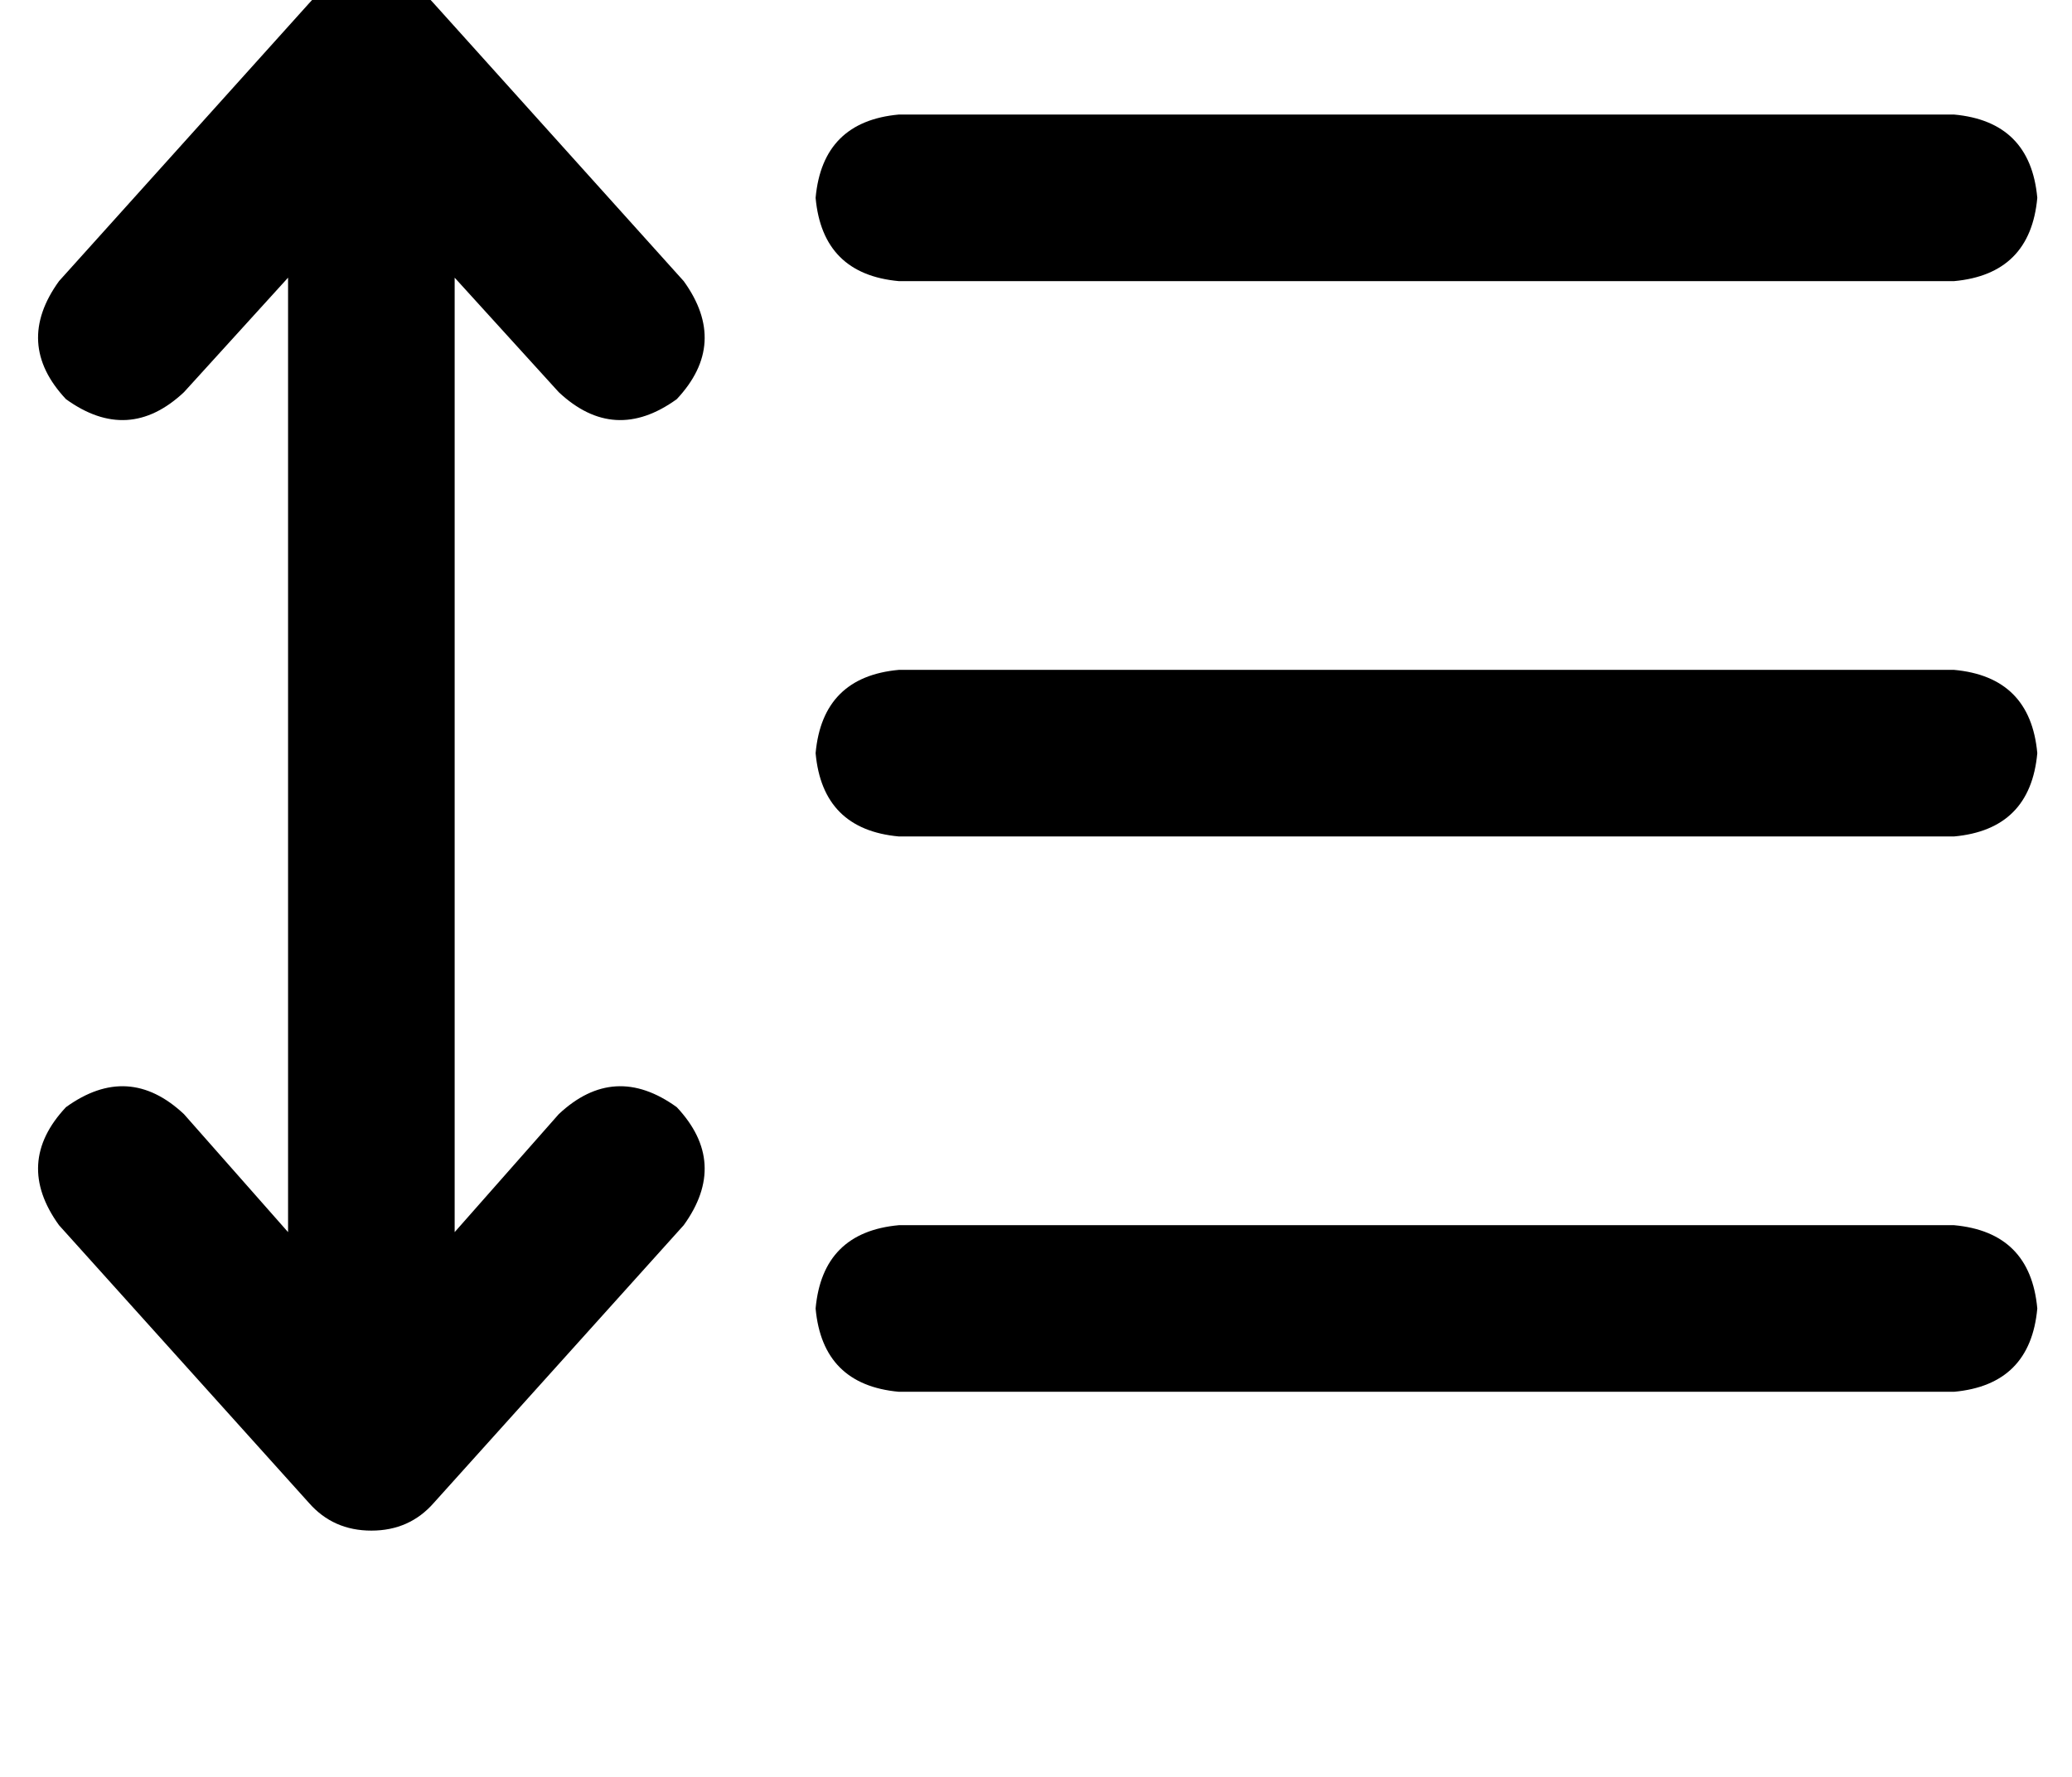 <?xml version="1.0" standalone="no"?>
<!DOCTYPE svg PUBLIC "-//W3C//DTD SVG 1.1//EN" "http://www.w3.org/Graphics/SVG/1.1/DTD/svg11.dtd" >
<svg xmlns="http://www.w3.org/2000/svg" xmlns:xlink="http://www.w3.org/1999/xlink" version="1.1" viewBox="-11 0 597 512">
   <path fill="currentColor"
d="M114 1q-7 -8 -18 -8t-18 8l-72 80v0q-13 18 2 34q18 13 34 -2l30 -33v0v275v0l-30 -34v0q-16 -15 -34 -2q-15 16 -2 34l72 80v0q7 8 18 8t18 -8l72 -80v0q13 -18 -2 -34q-18 -13 -34 2l-30 34v0v-275v0l30 33v0q16 15 34 2q15 -16 2 -34l-72 -80v0zM248 33q-22 2 -24 24
q2 22 24 24h304v0q22 -2 24 -24q-2 -22 -24 -24h-304v0zM248 193q-22 2 -24 24q2 22 24 24h304v0q22 -2 24 -24q-2 -22 -24 -24h-304v0zM224 377q2 22 24 24h304v0q22 -2 24 -24q-2 -22 -24 -24h-304v0q-22 2 -24 24v0z" />
</svg>
